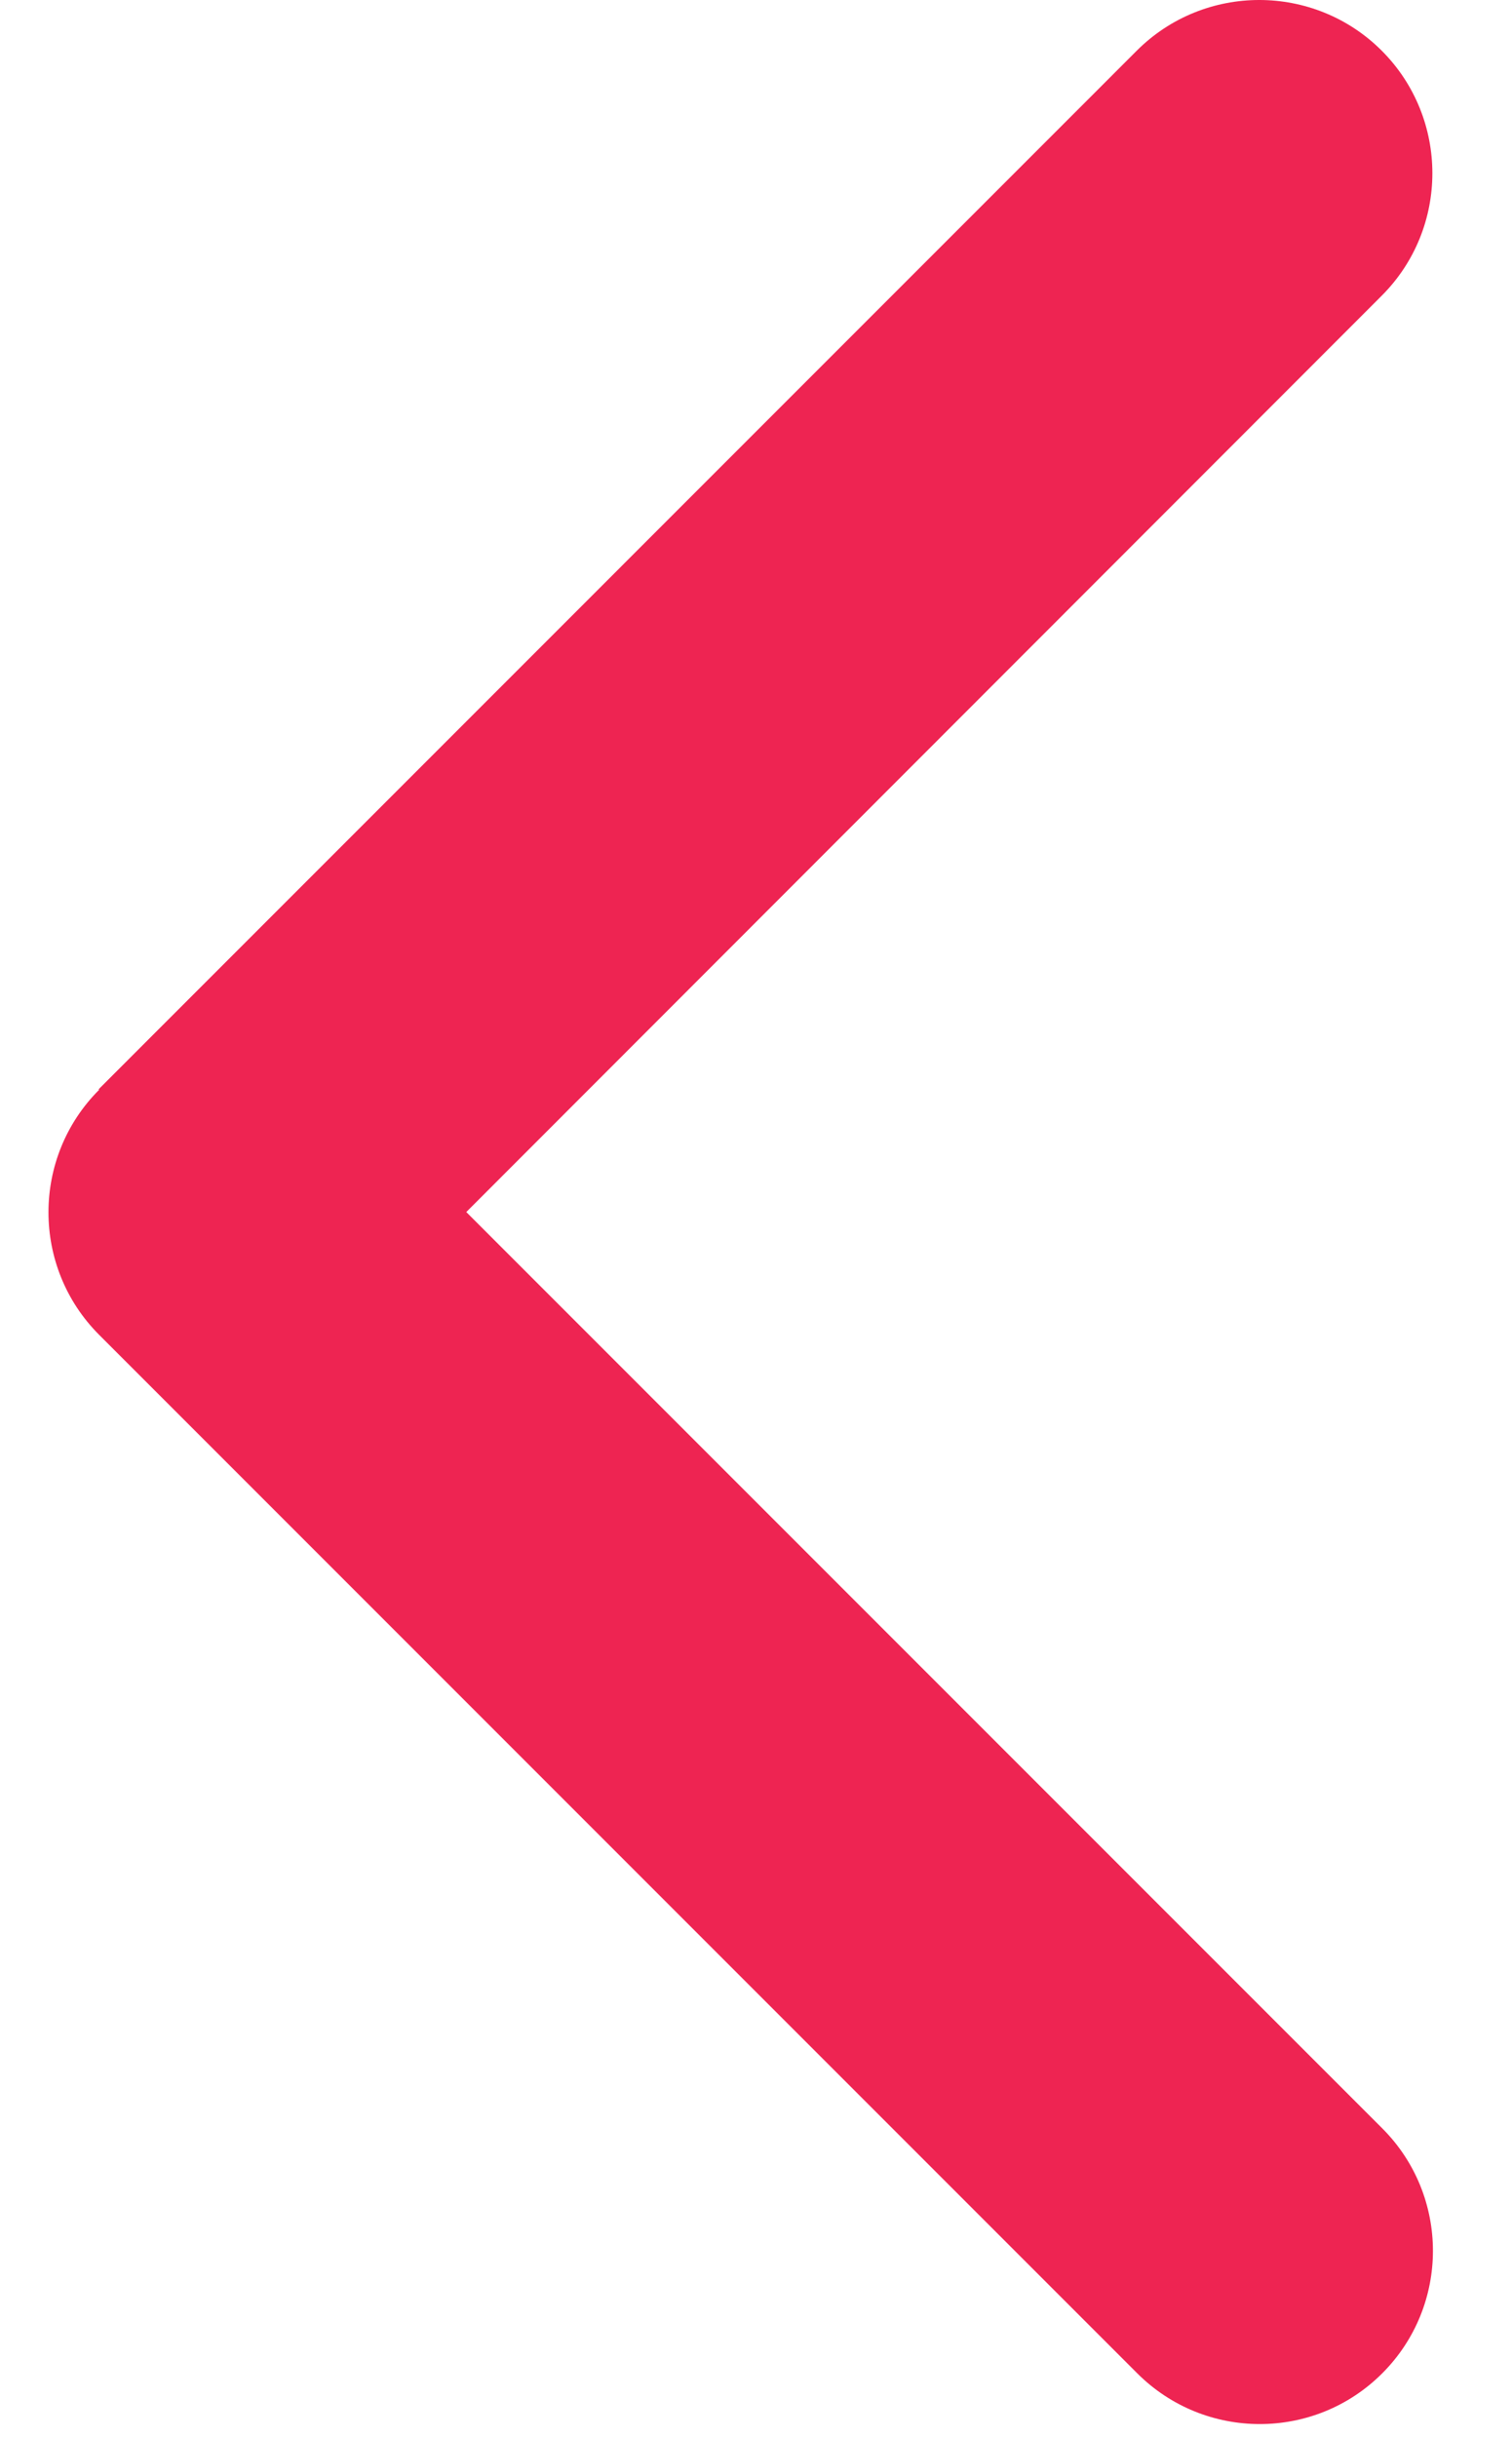 <svg width="18" height="29" viewBox="0 0 18 29" fill="none" xmlns="http://www.w3.org/2000/svg">
<path d="M1.18 12.969C0.376 13.774 0.376 15.08 1.18 15.885L13.539 28.244C14.344 29.049 15.651 29.049 16.455 28.244C17.26 27.439 17.26 26.133 16.455 25.328L5.551 14.424L16.449 3.519C17.253 2.715 17.253 1.408 16.449 0.603C15.644 -0.201 14.338 -0.201 13.533 0.603L1.174 12.963L1.18 12.969Z" fill="#EE2452"/>
</svg>
